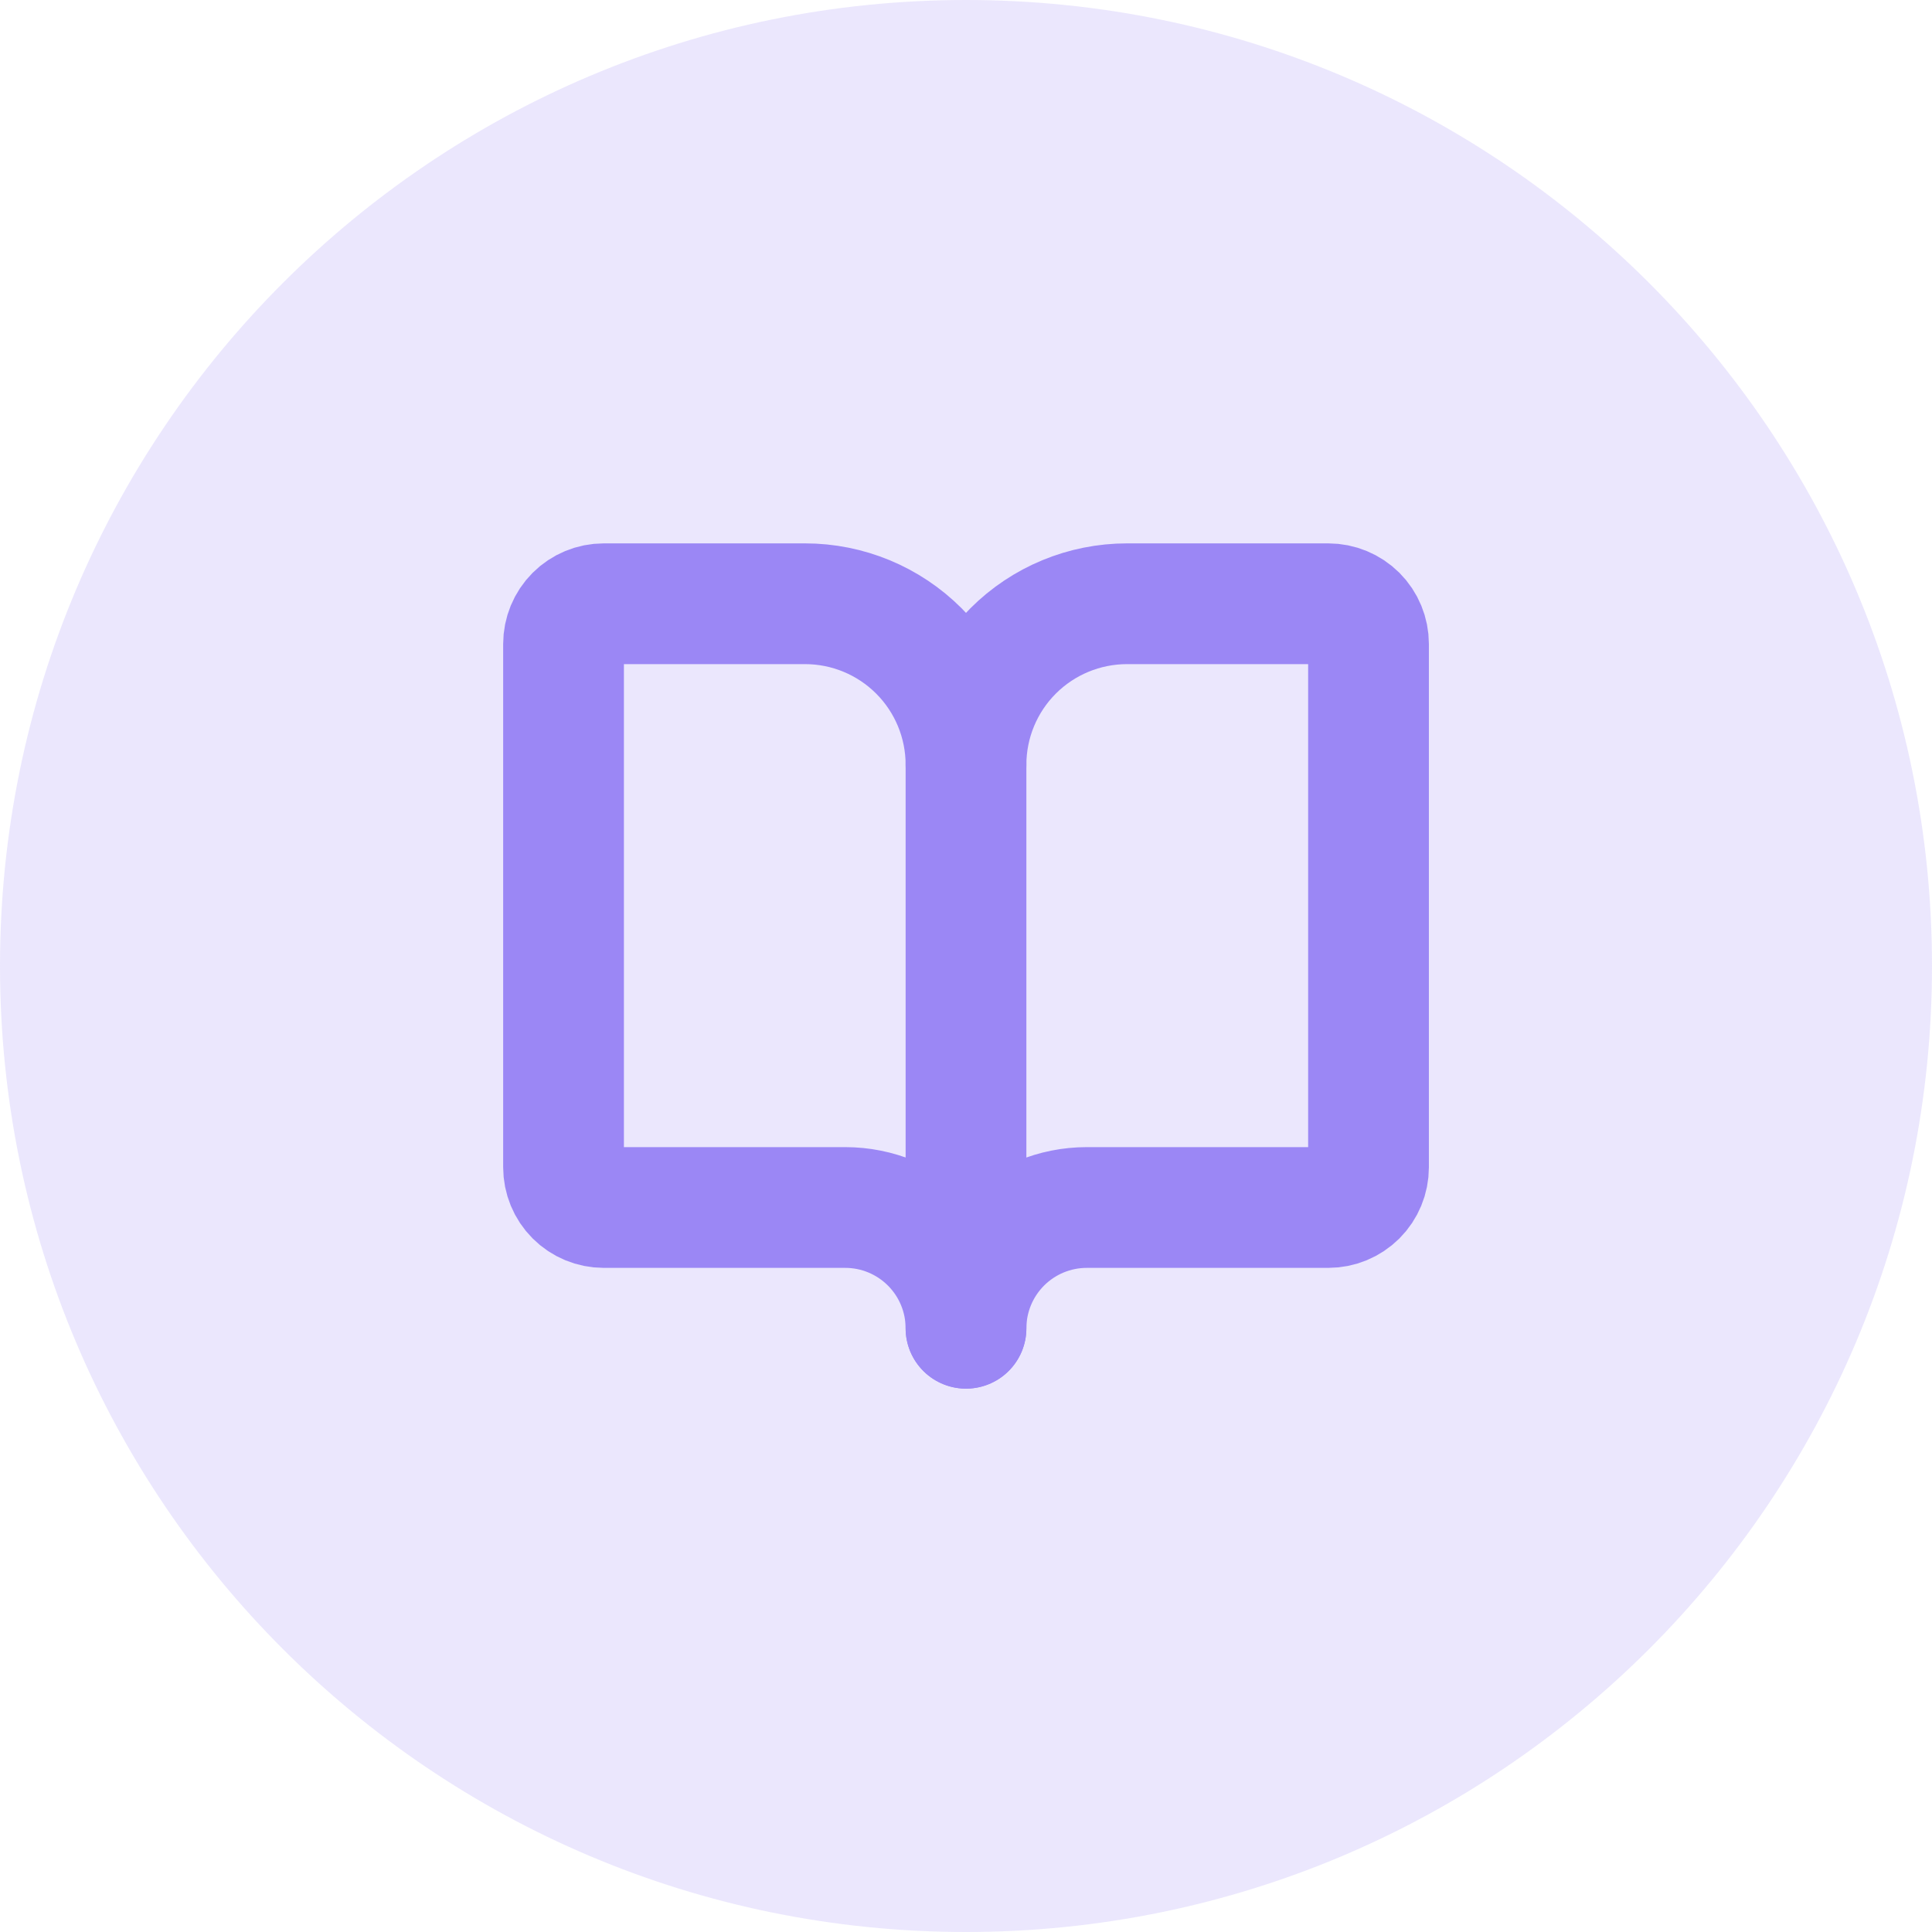 <svg width="32" height="32" viewBox="0 0 32 32" fill="none" xmlns="http://www.w3.org/2000/svg">
<path d="M0 16C0 7.163 7.163 0 16 0C24.837 0 32 7.163 32 16C32 24.837 24.837 32 16 32C7.163 32 0 24.837 0 16Z" fill="#9B87F5" fill-opacity="0.2"/>
<path d="M16 12.667V22" stroke="#9B87F5" stroke-width="2" stroke-linecap="round" stroke-linejoin="round"/>
<path d="M10 20C9.823 20 9.654 19.93 9.529 19.805C9.404 19.68 9.334 19.51 9.334 19.333V10.667C9.334 10.49 9.404 10.32 9.529 10.195C9.654 10.07 9.823 10 10 10H13.334C14.041 10 14.719 10.281 15.219 10.781C15.719 11.281 16 11.959 16 12.667C16 11.959 16.281 11.281 16.781 10.781C17.281 10.281 17.96 10 18.667 10H22C22.177 10 22.346 10.07 22.472 10.195C22.597 10.32 22.667 10.49 22.667 10.667V19.333C22.667 19.51 22.597 19.68 22.472 19.805C22.346 19.93 22.177 20 22 20H18C17.47 20 16.961 20.211 16.586 20.586C16.211 20.961 16 21.47 16 22C16 21.47 15.789 20.961 15.414 20.586C15.039 20.211 14.531 20 14 20H10Z" stroke="#9B87F5" stroke-width="2" stroke-linecap="round" stroke-linejoin="round"/>
</svg>
